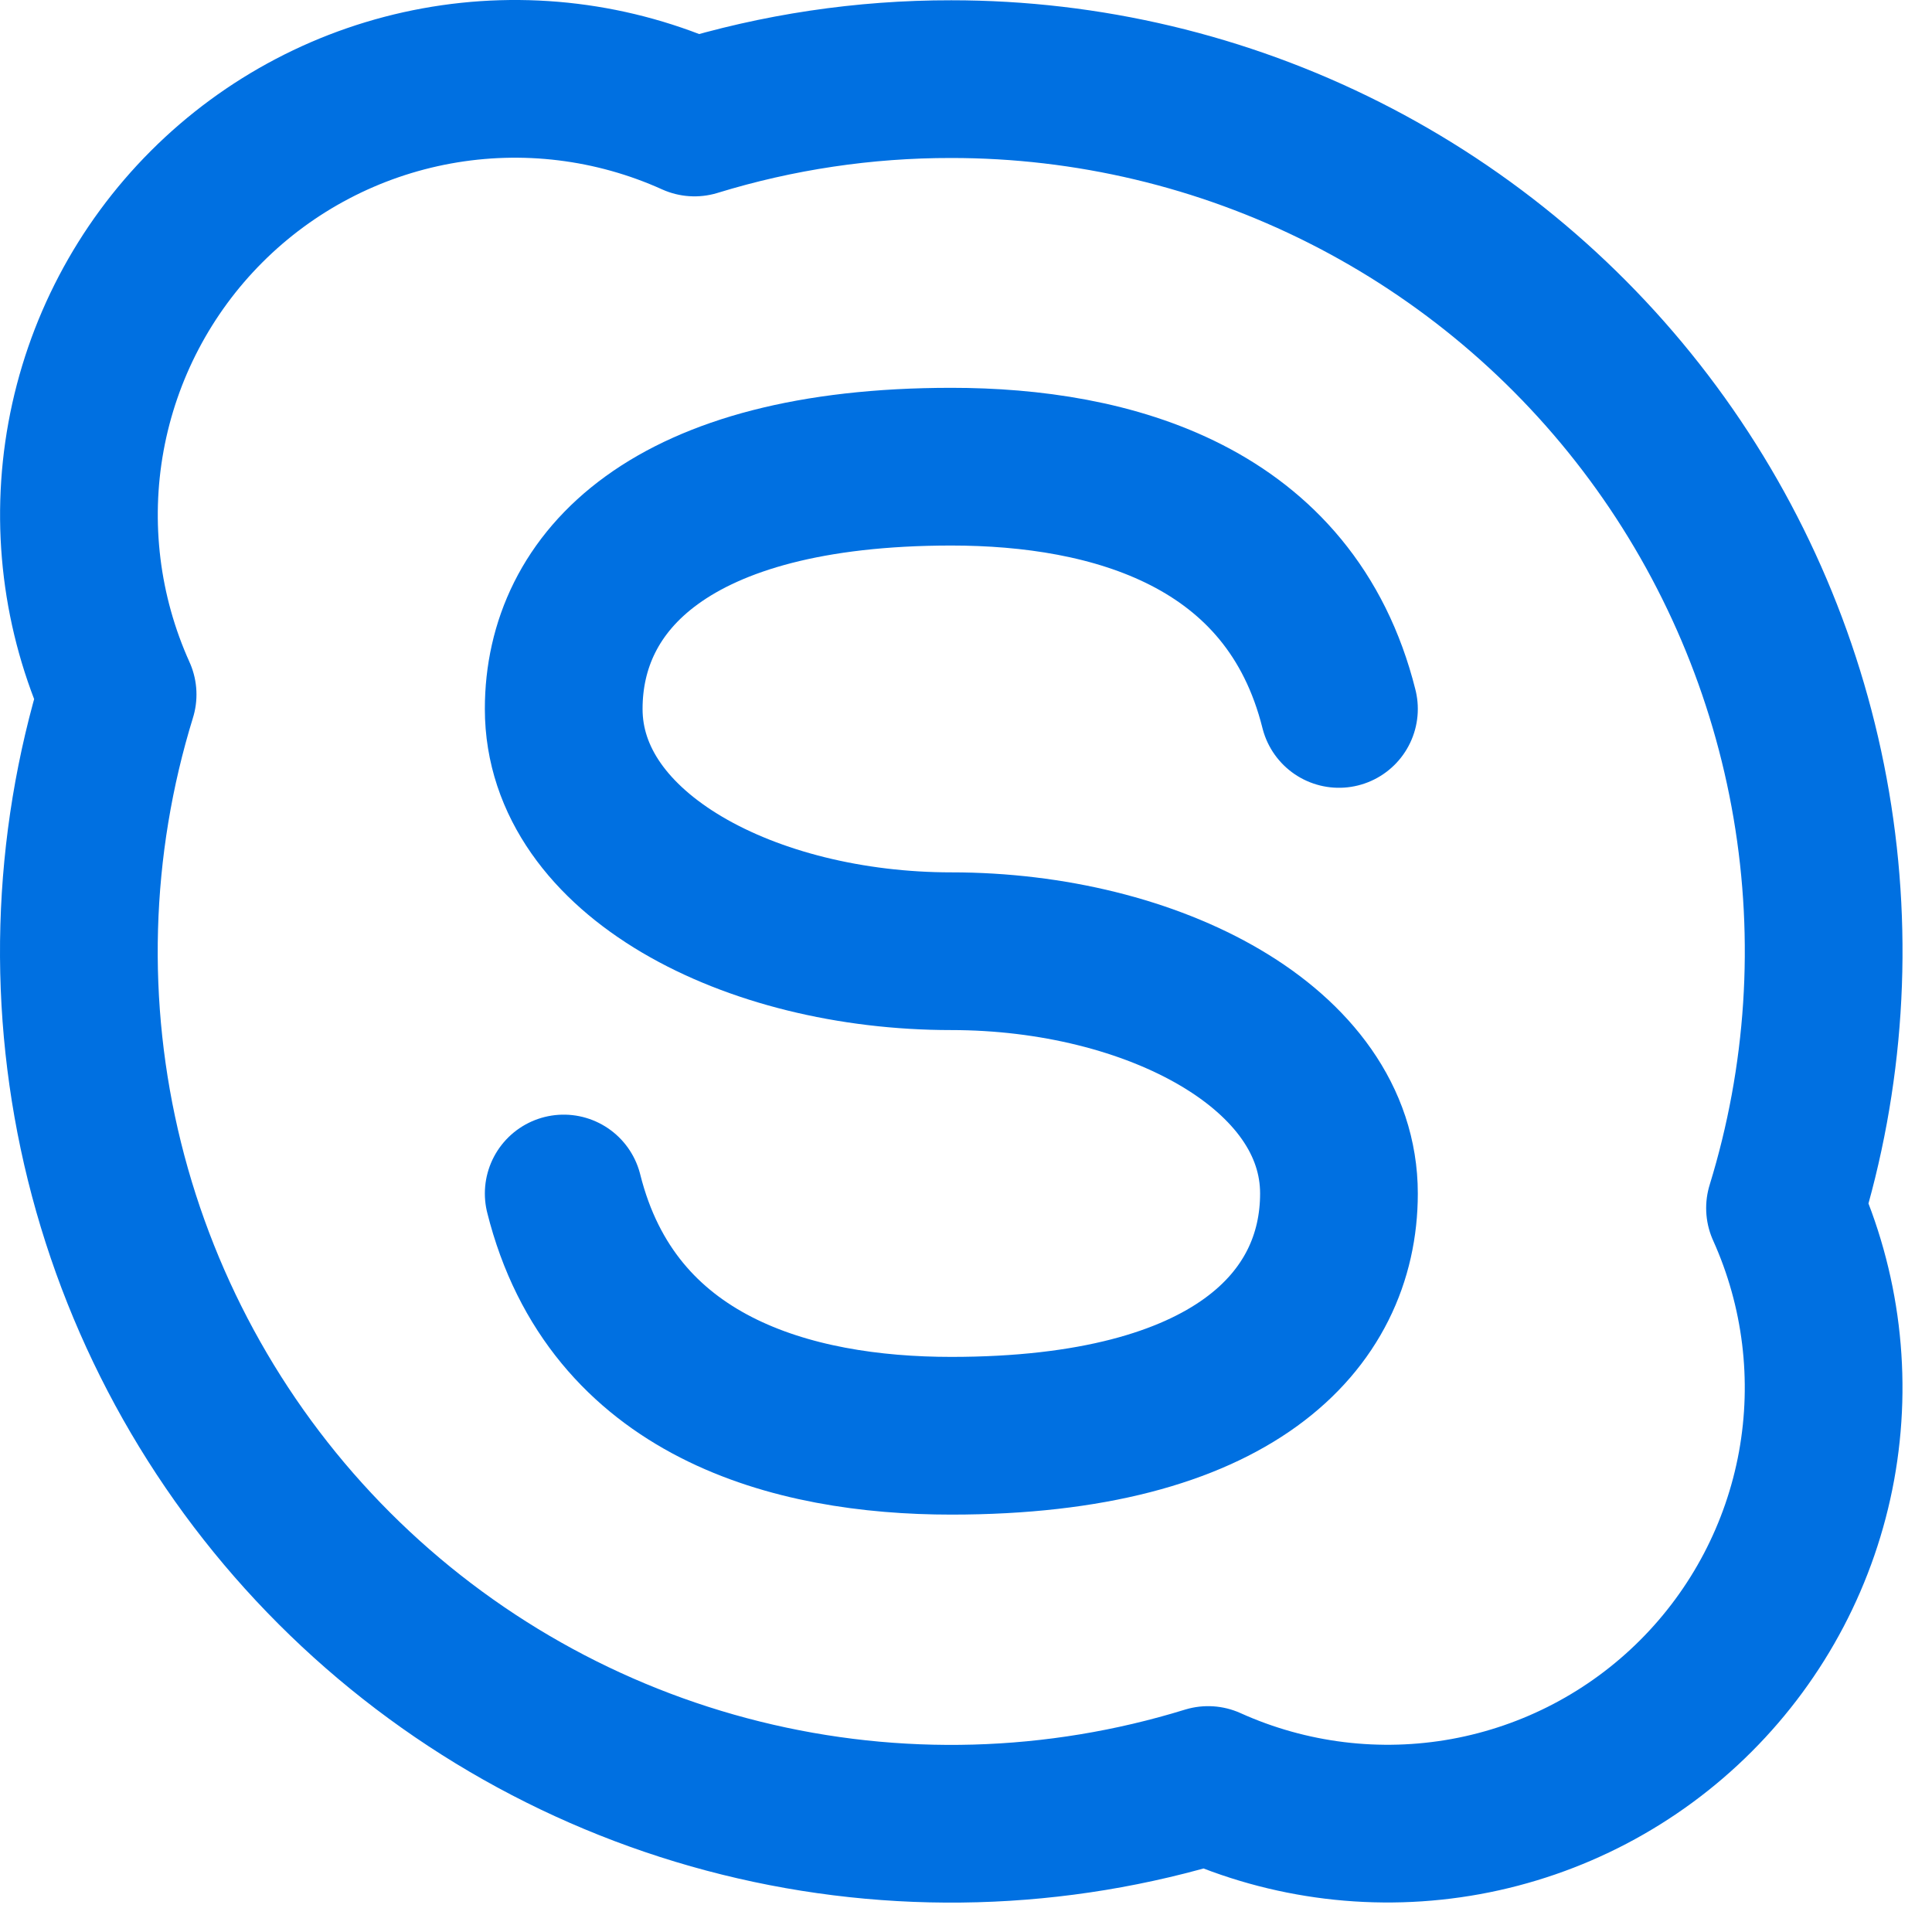 <svg width="49" height="49" viewBox="0 0 49 49" fill="none" xmlns="http://www.w3.org/2000/svg">
<path d="M24.127 2.007C27.59 2.006 31.005 2.818 34.096 4.378C37.188 5.938 39.87 8.201 41.927 10.987C43.984 13.772 45.358 17.002 45.939 20.416C46.52 23.829 46.291 27.331 45.272 30.64C46.196 32.688 46.475 34.969 46.072 37.179C45.668 39.389 44.601 41.423 43.012 43.012C41.424 44.601 39.389 45.668 37.179 46.072C34.969 46.475 32.688 46.196 30.641 45.272C26.796 46.458 22.701 46.573 18.796 45.604C14.891 44.636 11.324 42.621 8.479 39.776C5.634 36.931 3.619 33.364 2.65 29.459C1.682 25.554 1.797 21.459 2.983 17.614C2.058 15.566 1.778 13.285 2.181 11.075C2.585 8.864 3.652 6.829 5.241 5.24C6.829 3.651 8.864 2.584 11.075 2.18C13.285 1.776 15.566 2.055 17.614 2.98C19.724 2.332 21.92 2.004 24.127 2.007V2.007Z" stroke="#0070E1" stroke-width="4" stroke-linecap="round" stroke-linejoin="round"/>
<path d="M14.297 30.27C15.526 35.185 20.092 36.414 24.128 36.414C31.268 36.414 33.959 33.497 33.959 30.27C33.959 26.576 29.223 24.125 24.128 24.125C19.033 24.125 14.297 21.675 14.297 17.98C14.297 14.753 16.988 11.836 24.128 11.836C28.164 11.836 32.73 13.065 33.959 17.98" stroke="#0070E1" stroke-width="4" stroke-linecap="round" stroke-linejoin="round"/>
</svg>
